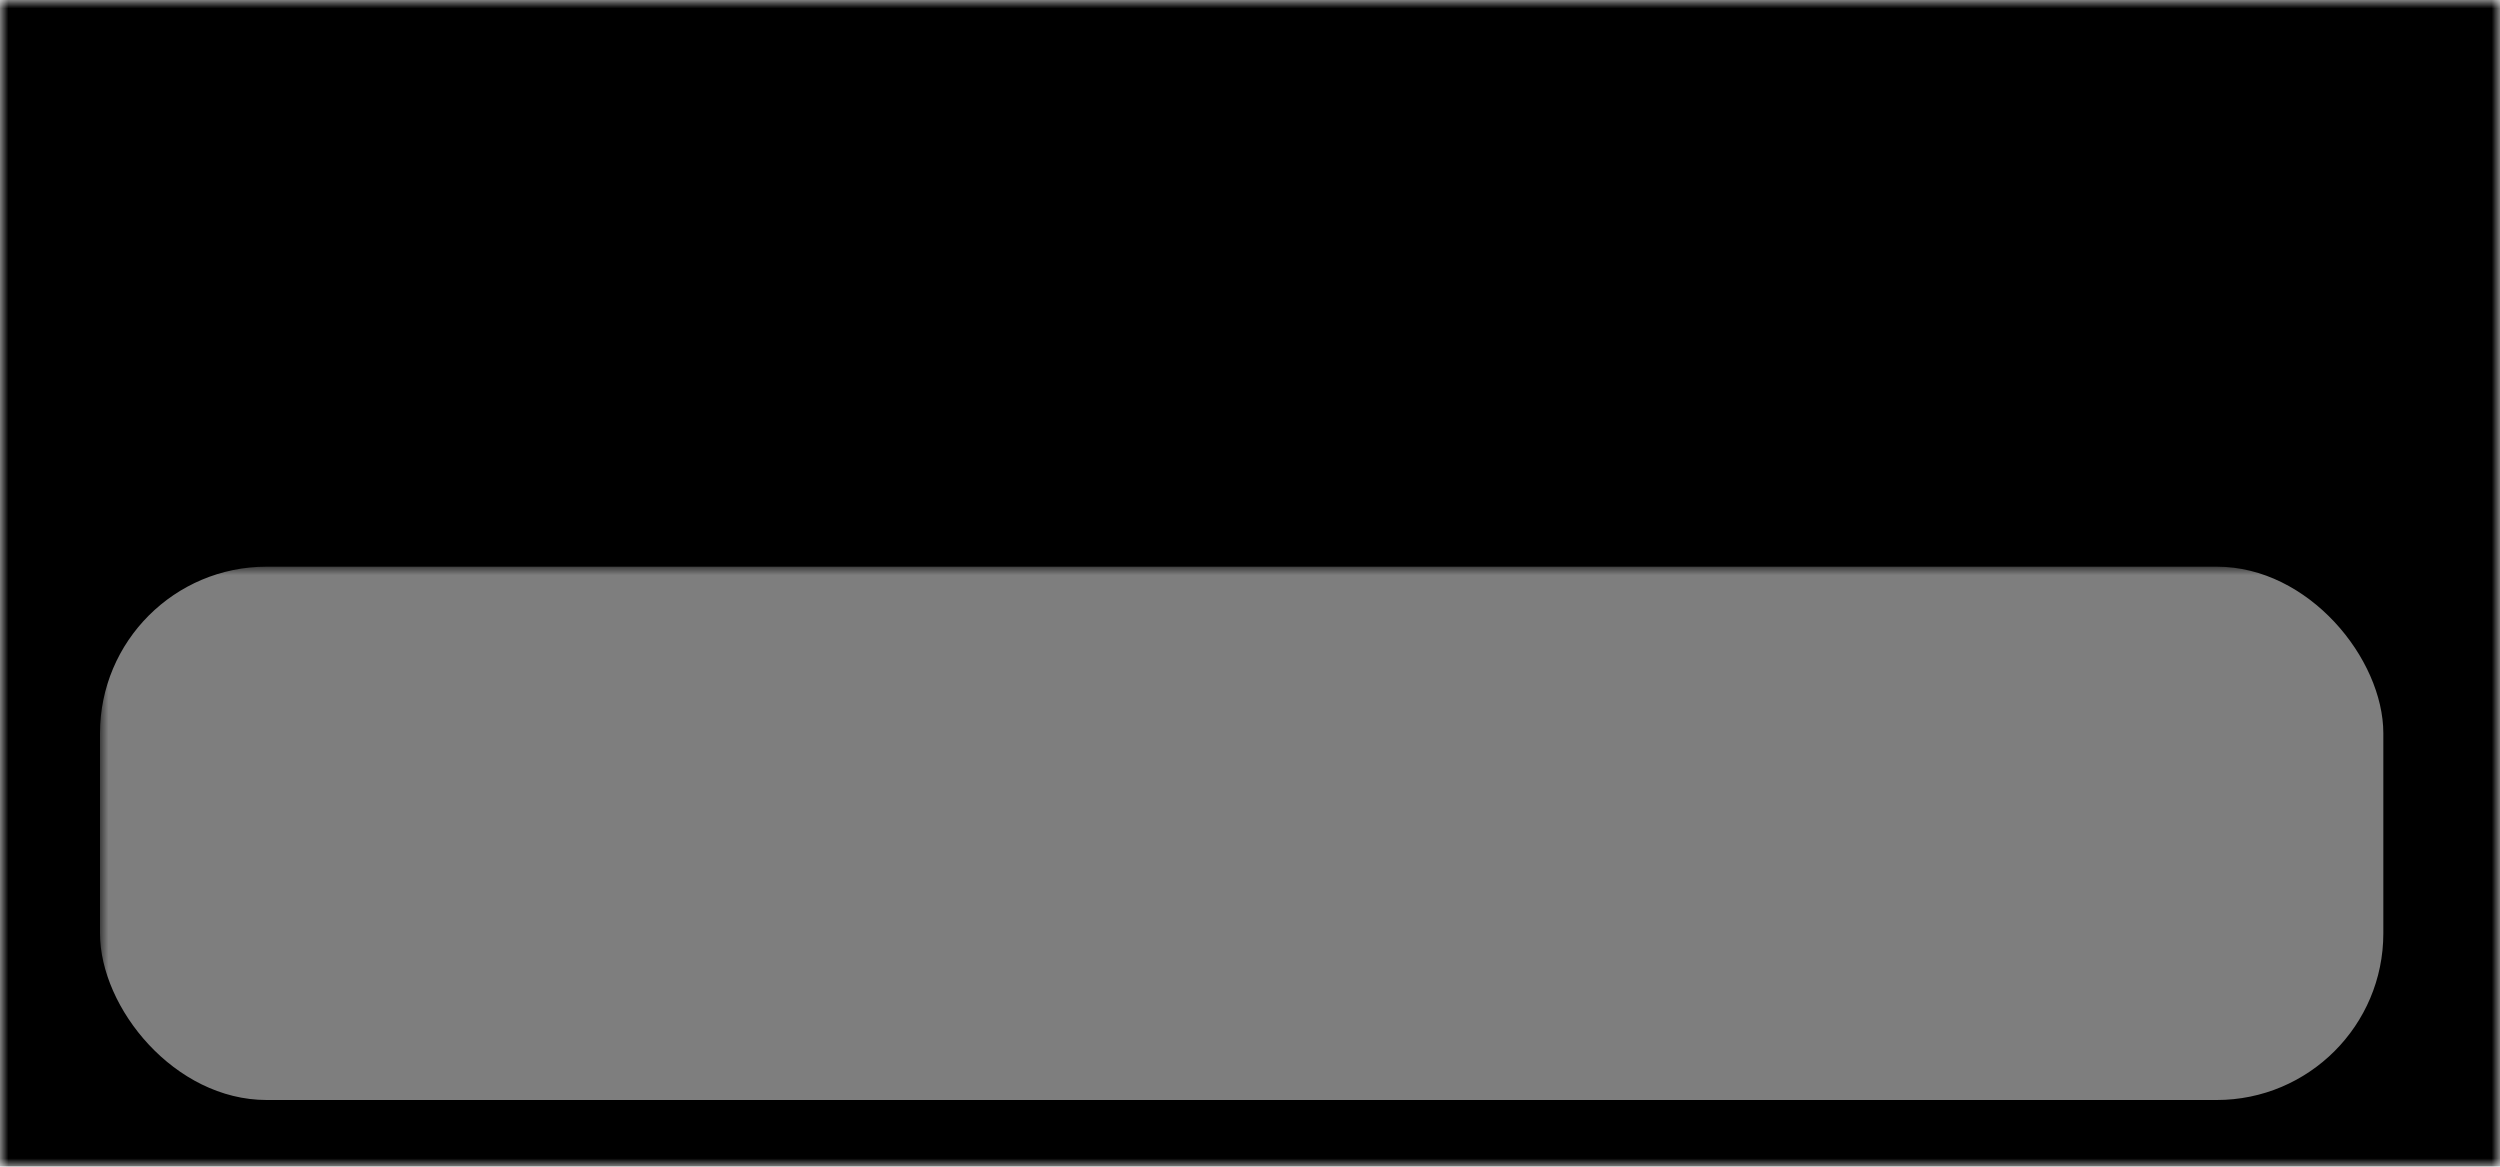 <?xml version="1.0" encoding="UTF-8" standalone="no"?>
<?xml-stylesheet href="../base.css"  type="text/css" ?>
<!DOCTYPE svg PUBLIC "-//W3C//DTD SVG 1.1//EN" "http://www.w3.org/Graphics/SVG/1.1/DTD/svg11.dtd">
<svg width="150" height="70" view=" 0 0 150 70"  version="1.1" xmlns="http://www.w3.org/2000/svg" xmlns:xlink="http://www.w3.org/1999/xlink">

<defs>
   	<mask id="maskbottom">
	<rect x="0" y="0" width="150" height="80" style="fill: url(#whitetoblack);" />
	</mask>
   	<mask id="masktop">
	<rect x="0" y="0" width="150" height="90" style="fill: url(#blacktowhite);" />
	</mask>
 	 <mask id="maskround">
        <rect x="0" y="0" rx="0" ry="0"  width="150" height="70" style="fill: white" />
        <rect x="10" y="35" rx="20" ry="20"  width="150" height="100" style="fill: black" />
        </mask>


<mask id="maskouter">
   <rect x="0" y="0" rx="0" ry="0" width="150" height="70" style="fill: black;"/>
   <rect x="5" y="5" rx="10" ry="10" width="140" height="60" style="fill: white;"/>
</mask>

   <filter id="blurbasic" filterRes="300">
     <feGaussianBlur in="SourceGraphic" stdDeviation="2"/>
   </filter>

   <filter id="blurshadow" filterRes="300">
     <feGaussianBlur in="SourceGraphic" stdDeviation="2"/>
   </filter>

   <linearGradient id="whitetoblack" x1="0%" y1="0%" x2="0%" y2="100%">
     <stop offset="0%"   style="stop-color:black;opacity:1"  />
     <stop offset="100%" style="stop-color:white;opacity:1" />
   </linearGradient>

  <linearGradient id="blacktowhite" x1="0%" y1="0%" x2="0%" y2="100%">
     <stop offset="0%" style="stop-color:white;opacity:1" />
     <stop offset="100%"   style="stop-color:black;opacity:1"  />
   </linearGradient>

  <linearGradient id="oddshades" x1="0%" y1="0%" x2="0%" y2="100%">
     <stop offset="0%"     class="colororange-from" />
     <stop offset="100%"   class="colorgray-to"  />
   </linearGradient>


</defs>
   <rect x="5" y="5" rx="10" ry="10" width="140" height="60" style="fill: black;opacity:.6" filter="url(#blurshadow)" />
  <g mask="url(#maskouter)"> 
   <rect x="0" y="0"  width="150" height="70" style="fill:url(#oddshades)" />
   <rect x="6" y="34" rx="10" ry="10" width="137" height="32" style="fill: white;opacity:.7" mask="url(#masktop)"  />
  </g>
</svg>

